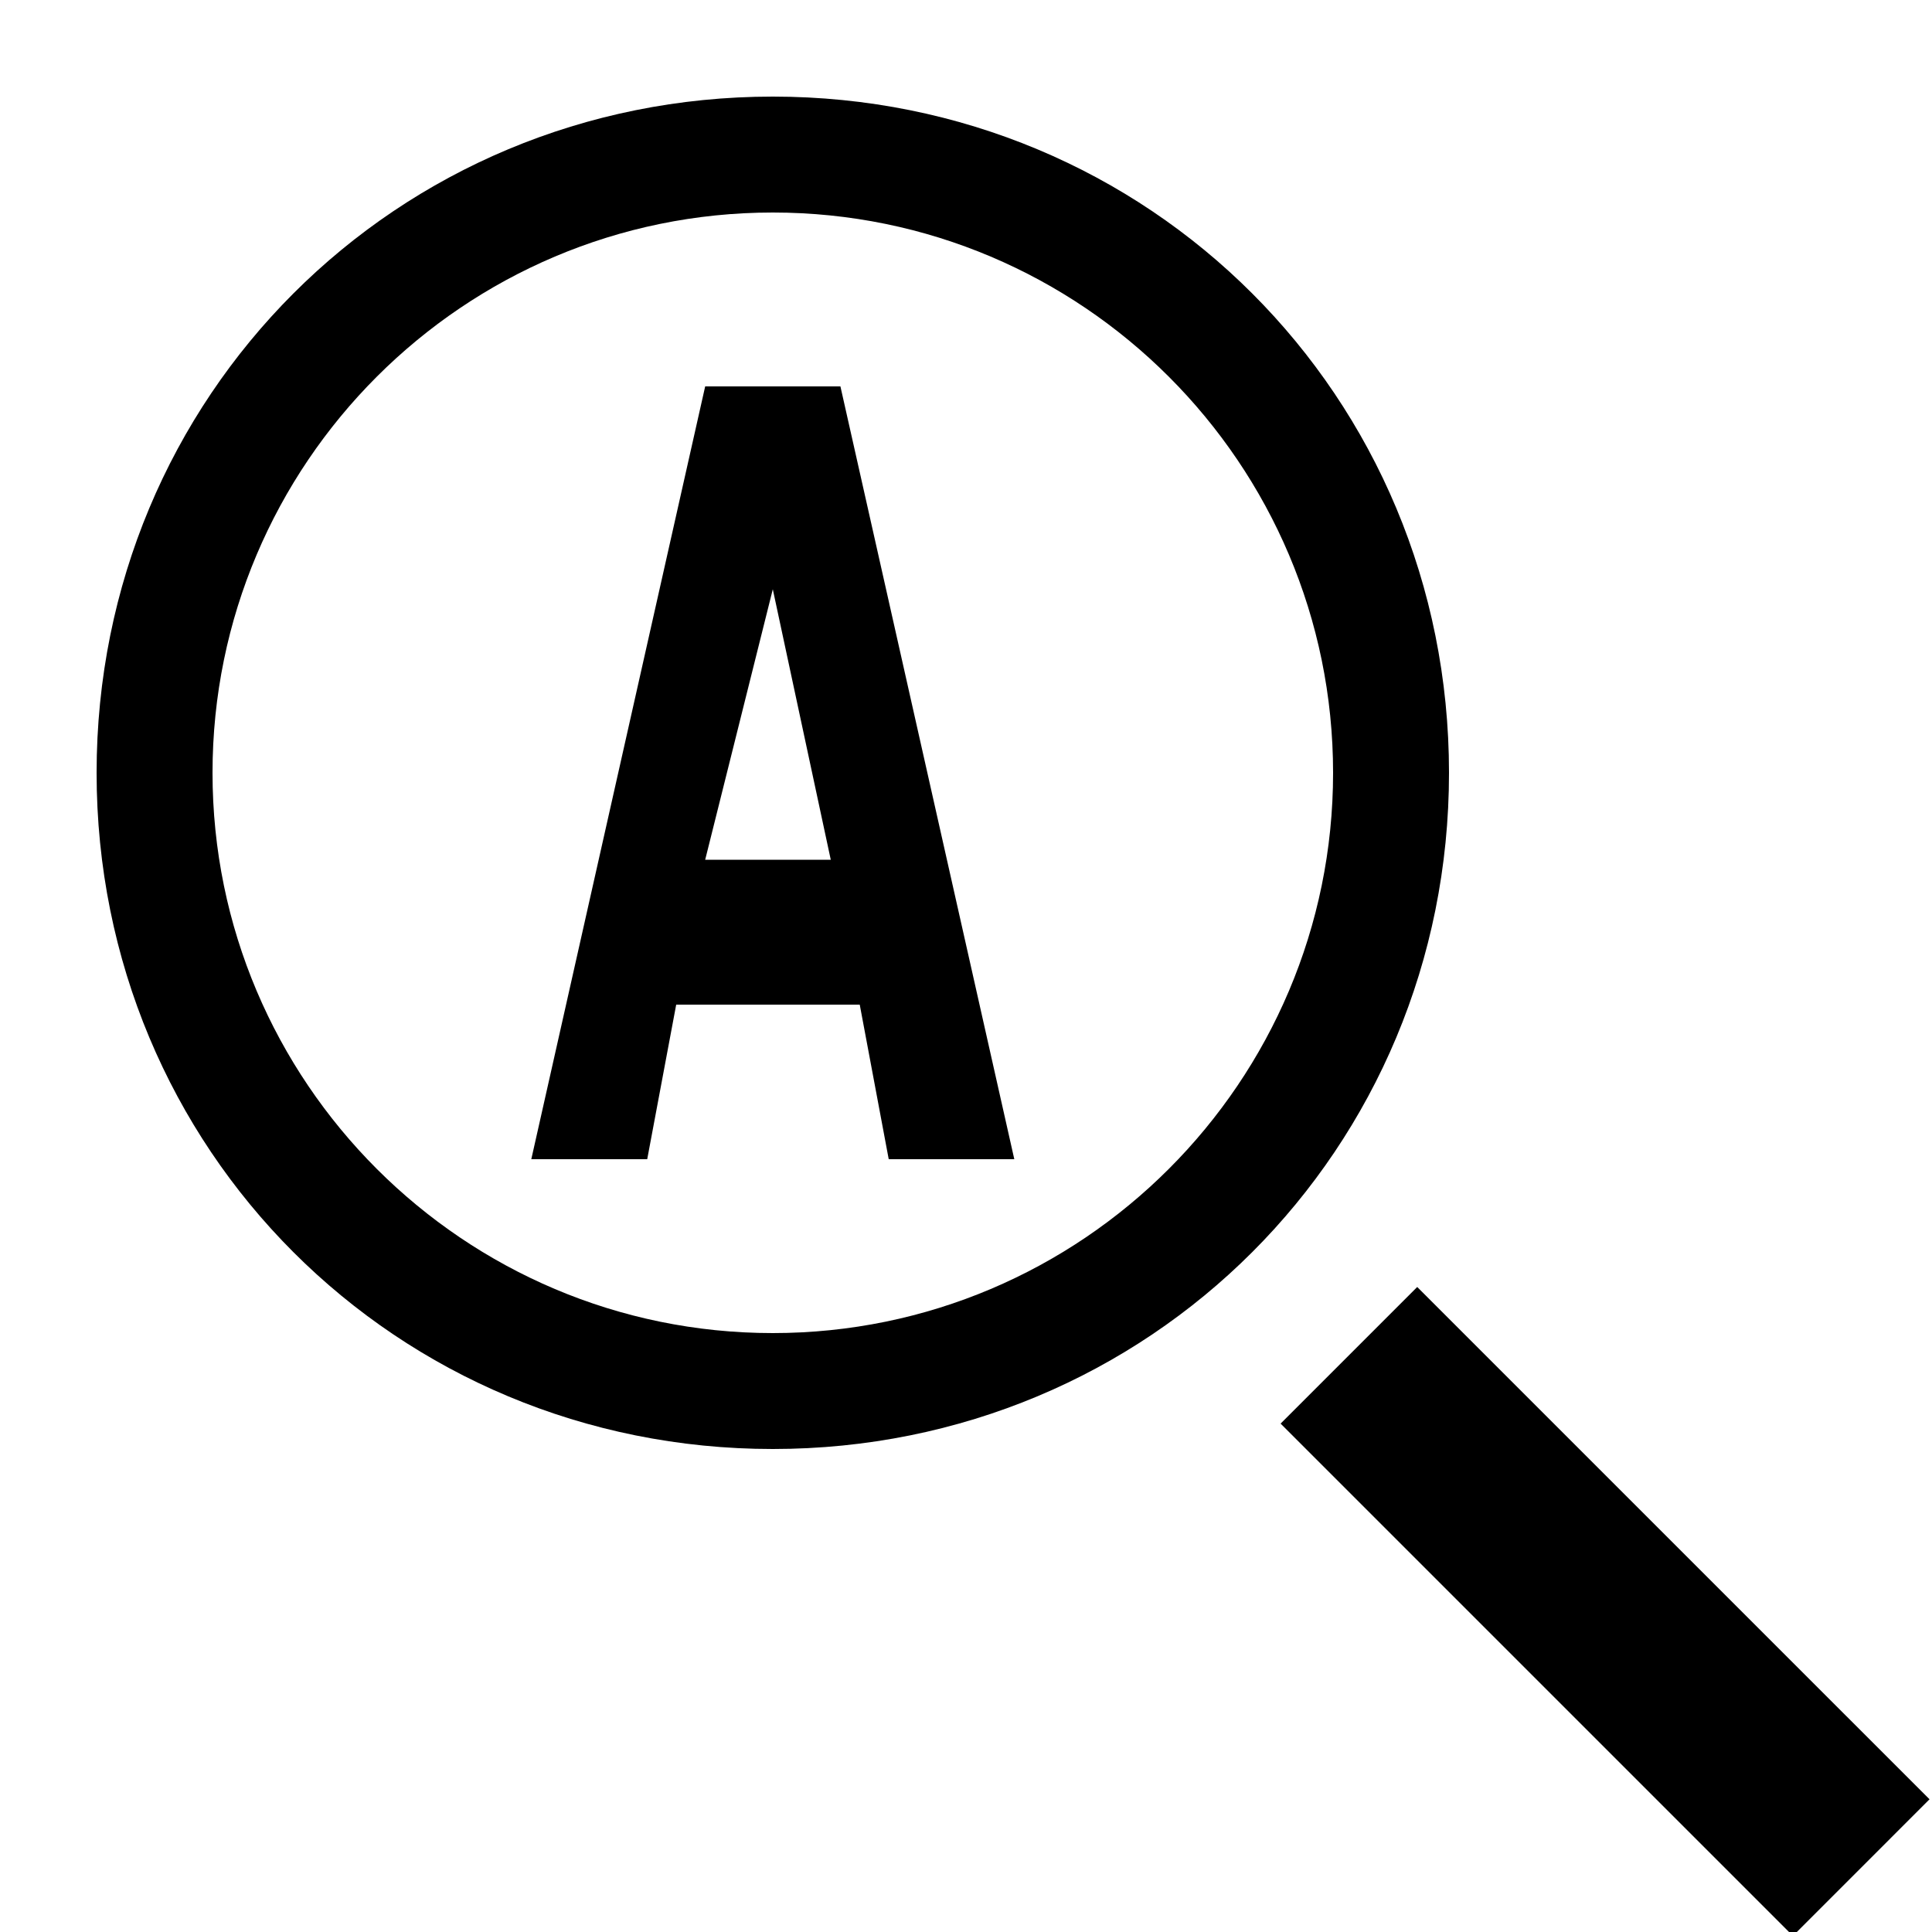 <svg xmlns="http://www.w3.org/2000/svg" height="20" viewBox="0 0 20 20"><path d="M8 1C4.1 1 1 4.1 1 8s3.1 7 7 7 7-3.1 7-7-3.1-7-7-7zm0 12.8c-3.2 0-5.8-2.6-5.8-5.8S4.8 2.2 8 2.2s5.8 2.6 5.8 5.8-2.6 5.8-5.8 5.8z"/><path transform="rotate(-45.001 16.646 16.647)" d="M15.6 12.9h2v7.5h-2z"/><path d="M7.3 4l-1.8 8h1.2l.3-1.6h1.9l.3 1.6h1.3L8.7 4H7.3zm0 4.9L8 6.1l.6 2.8H7.3z"/></svg>